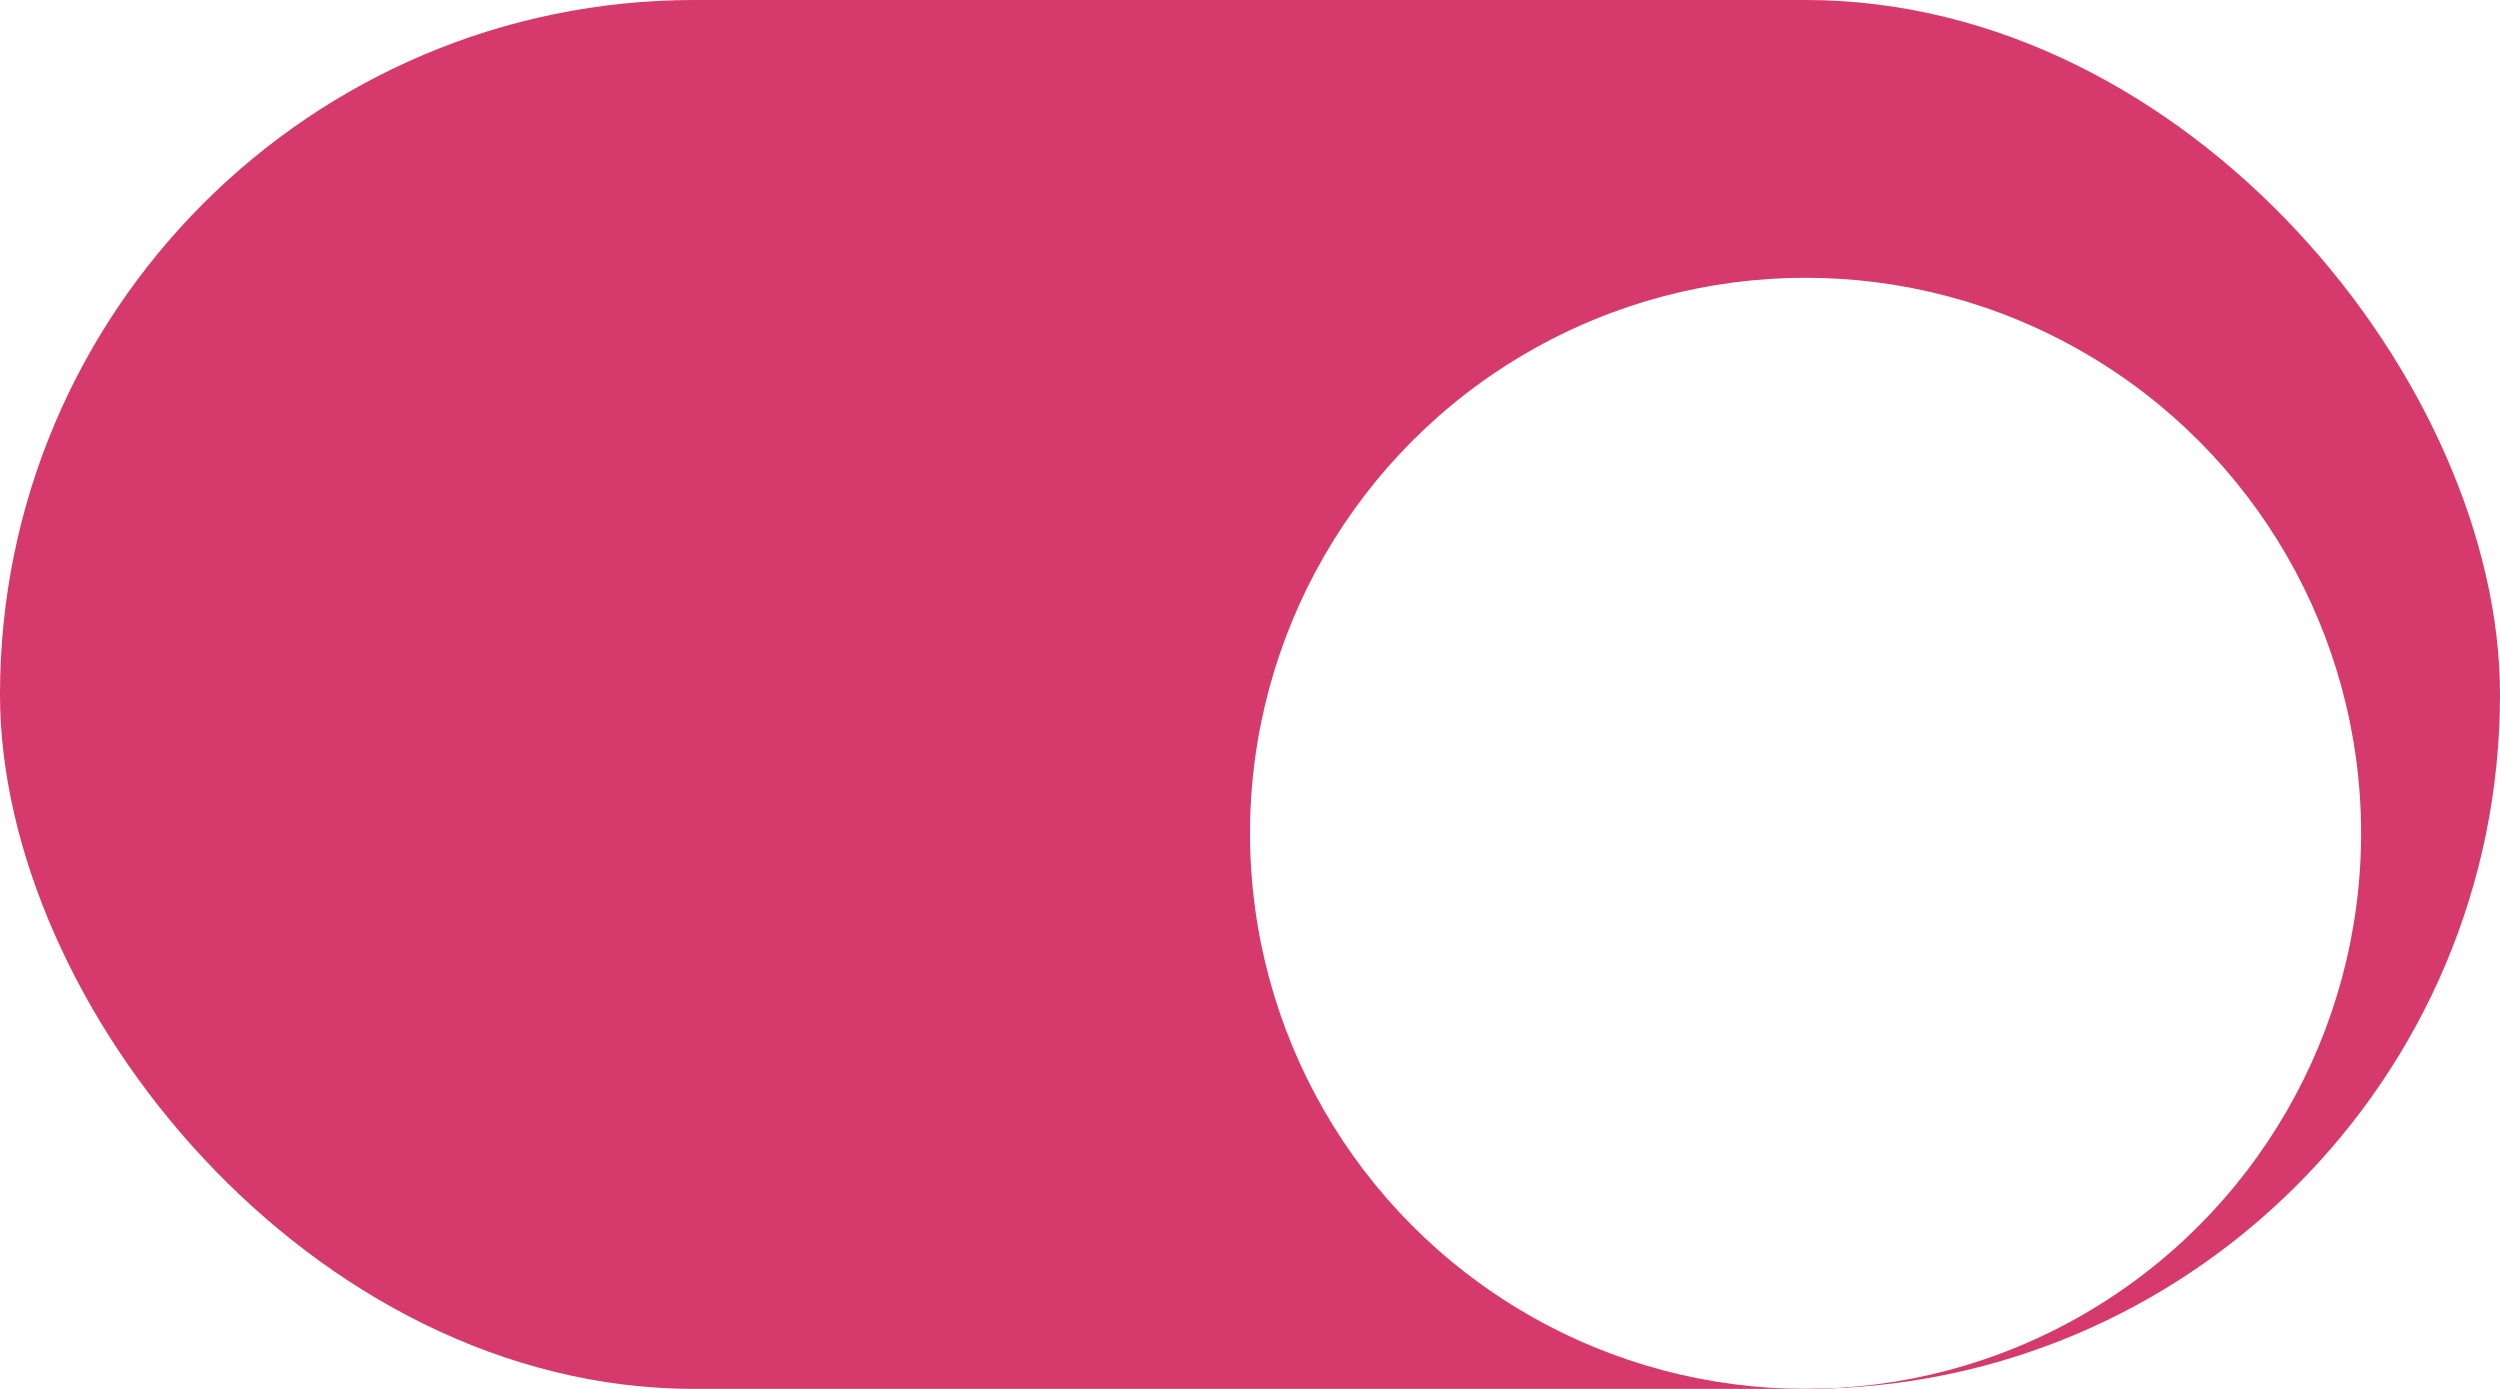 <svg width="36" height="20" viewBox="0 0 36 20" fill="none" xmlns="http://www.w3.org/2000/svg">
<g clip-path="url(#clip0_1102_4104)">
<rect width="36" height="20" rx="10" fill="#D6396C"/>
<g filter="url(#filter0_dd_1102_4104)">
<circle cx="26" cy="10" r="8" fill="white"/>
</g>
</g>
<defs>
<filter id="filter0_dd_1102_4104" x="15" y="0" width="22" height="22" filterUnits="userSpaceOnUse" color-interpolation-filters="sRGB">
<feFlood flood-opacity="0" result="BackgroundImageFix"/>
<feColorMatrix in="SourceAlpha" type="matrix" values="0 0 0 0 0 0 0 0 0 0 0 0 0 0 0 0 0 0 127 0" result="hardAlpha"/>
<feOffset dy="1"/>
<feGaussianBlur stdDeviation="1"/>
<feColorMatrix type="matrix" values="0 0 0 0 0.063 0 0 0 0 0.094 0 0 0 0 0.157 0 0 0 0.06 0"/>
<feBlend mode="normal" in2="BackgroundImageFix" result="effect1_dropShadow_1102_4104"/>
<feColorMatrix in="SourceAlpha" type="matrix" values="0 0 0 0 0 0 0 0 0 0 0 0 0 0 0 0 0 0 127 0" result="hardAlpha"/>
<feOffset dy="1"/>
<feGaussianBlur stdDeviation="1.5"/>
<feColorMatrix type="matrix" values="0 0 0 0 0.063 0 0 0 0 0.094 0 0 0 0 0.157 0 0 0 0.1 0"/>
<feBlend mode="normal" in2="effect1_dropShadow_1102_4104" result="effect2_dropShadow_1102_4104"/>
<feBlend mode="normal" in="SourceGraphic" in2="effect2_dropShadow_1102_4104" result="shape"/>
</filter>
<clipPath id="clip0_1102_4104">
<rect width="36" height="20" rx="10" fill="white"/>
</clipPath>
</defs>
</svg>
